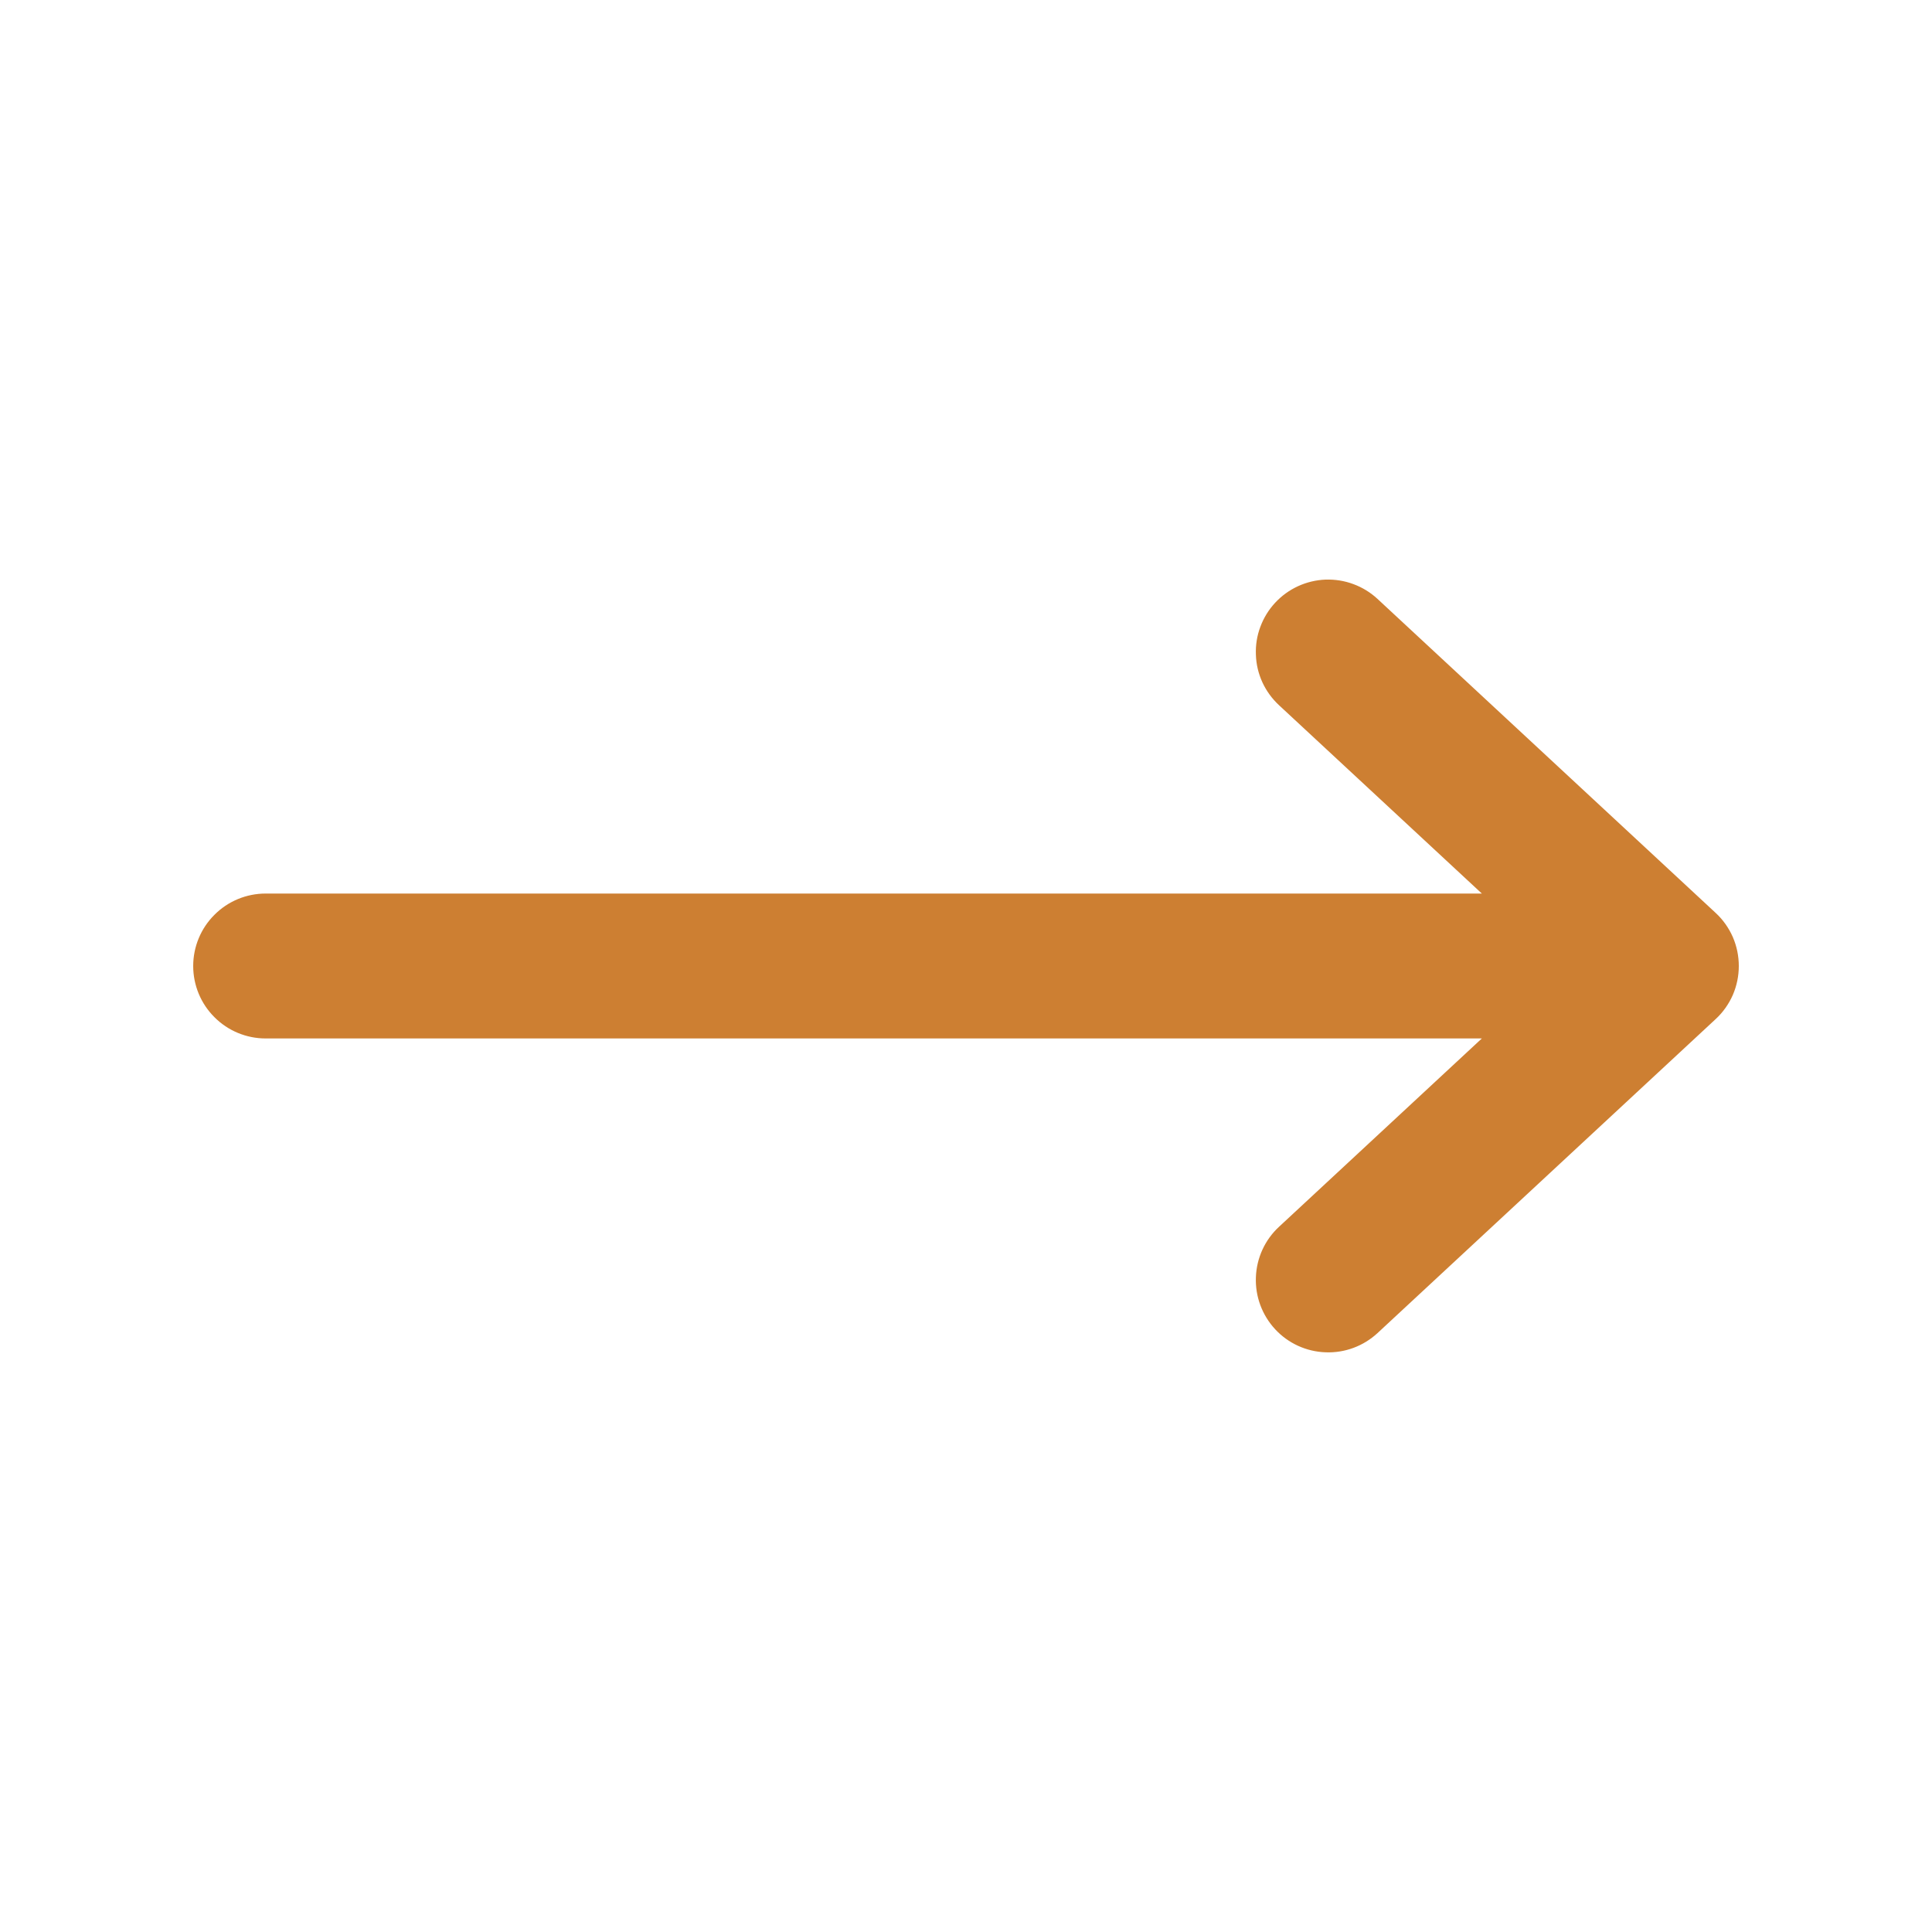 <svg width="20" height="20" viewBox="0 0 20 20" fill="none" xmlns="http://www.w3.org/2000/svg">
<path fill-rule="evenodd" clip-rule="evenodd" d="M2 10C2 9.801 2.079 9.61 2.22 9.47C2.36 9.329 2.551 9.25 2.75 9.25H15.34L13.24 7.3C13.168 7.233 13.109 7.152 13.068 7.063C13.027 6.973 13.004 6.877 13.001 6.778C12.997 6.68 13.012 6.582 13.047 6.489C13.081 6.397 13.133 6.312 13.2 6.24C13.335 6.094 13.523 6.008 13.722 6C13.82 5.997 13.918 6.012 14.011 6.047C14.103 6.081 14.188 6.133 14.26 6.2L17.76 9.45C17.836 9.52 17.896 9.605 17.938 9.7C17.979 9.795 18 9.897 18 10C18 10.103 17.979 10.205 17.938 10.3C17.896 10.395 17.836 10.48 17.76 10.55L14.26 13.8C14.114 13.935 13.921 14.007 13.722 13.999C13.523 13.992 13.335 13.906 13.2 13.76C13.065 13.614 12.993 13.42 13.001 13.222C13.008 13.023 13.094 12.835 13.24 12.7L15.34 10.75H2.75C2.551 10.75 2.36 10.671 2.22 10.53C2.079 10.39 2 10.199 2 10Z" fill="#CD7F32"/>
</svg>
